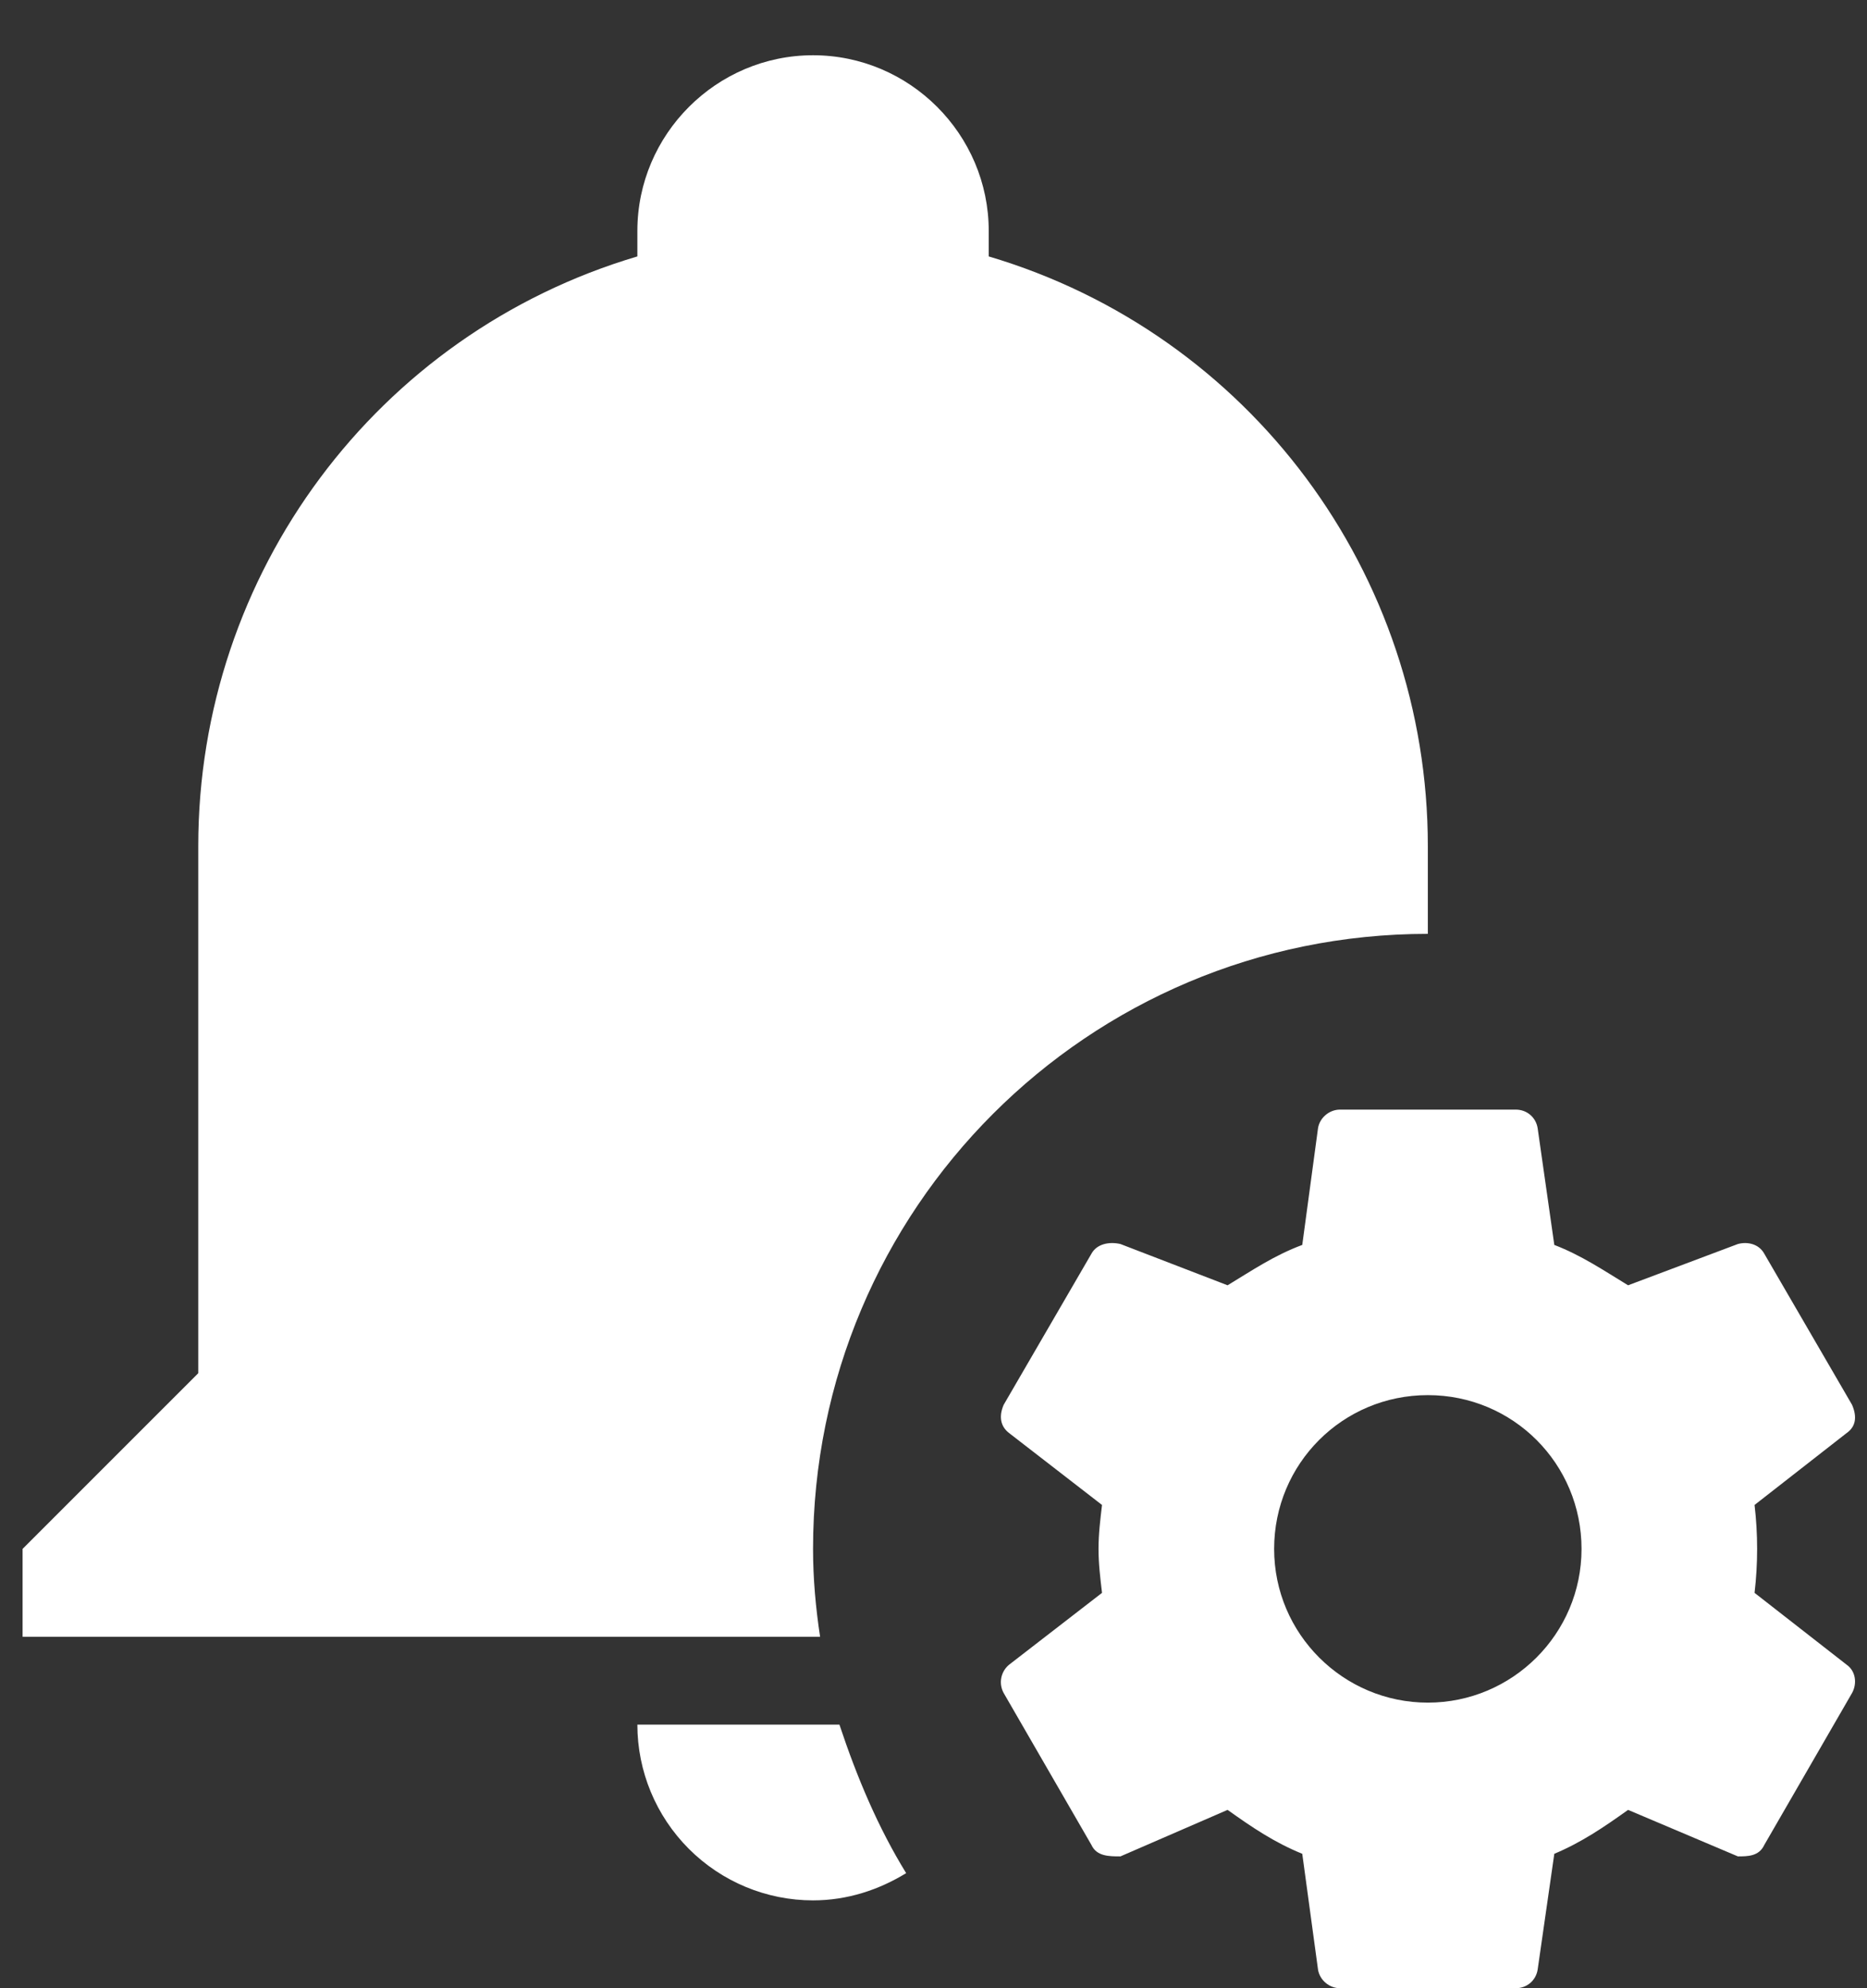 <svg width="31" height="33" viewBox="0 0 31 33" fill="none" xmlns="http://www.w3.org/2000/svg">
<rect x="0" y="0" width="31" height="33" fill="#333333" stroke="none"/>
<path d="M23.708 15.5C18.065 15.5 13.5 20.065 13.5 25.708C13.5 26.204 13.544 26.685 13.617 27.167H0.375V25.708L3.292 22.792V14.042C3.292 9.521 6.252 5.54 10.583 4.256V3.833C10.583 2.229 11.896 0.917 13.5 0.917C15.104 0.917 16.417 2.229 16.417 3.833V4.256C20.748 5.54 23.708 9.521 23.708 14.042V15.5ZM10.583 28.625C10.583 29.398 10.891 30.14 11.438 30.687C11.985 31.234 12.726 31.542 13.5 31.542C14.069 31.542 14.594 31.367 15.046 31.09C14.579 30.331 14.229 29.5 13.938 28.625H10.583ZM30.665 27.633C30.81 27.735 30.84 27.94 30.752 28.1L29.294 30.623C29.206 30.812 29.017 30.812 28.856 30.812L27.033 30.04C26.625 30.331 26.26 30.579 25.808 30.769L25.531 32.694C25.502 32.869 25.356 33 25.167 33H22.25C22.075 33 21.915 32.869 21.885 32.694L21.623 30.769C21.156 30.579 20.792 30.331 20.383 30.04L18.604 30.812C18.415 30.812 18.21 30.812 18.123 30.623L16.665 28.1C16.623 28.024 16.609 27.936 16.625 27.851C16.641 27.766 16.686 27.689 16.752 27.633L18.298 26.438C18.269 26.19 18.24 25.956 18.24 25.708C18.24 25.46 18.269 25.227 18.298 24.979L16.752 23.783C16.621 23.681 16.577 23.521 16.665 23.317L18.123 20.808C18.21 20.648 18.415 20.604 18.604 20.648L20.383 21.333C20.792 21.085 21.156 20.837 21.623 20.663L21.885 18.723C21.915 18.548 22.075 18.417 22.25 18.417H25.167C25.356 18.417 25.502 18.548 25.531 18.723L25.808 20.663C26.26 20.837 26.625 21.085 27.033 21.333L28.856 20.648C29.017 20.604 29.206 20.648 29.294 20.808L30.752 23.317C30.84 23.521 30.81 23.681 30.665 23.783L29.133 24.979C29.19 25.464 29.19 25.953 29.133 26.438L30.665 27.633ZM26.26 25.708C26.26 24.294 25.123 23.156 23.708 23.156C22.294 23.156 21.156 24.294 21.156 25.708C21.156 27.123 22.308 28.26 23.708 28.26C25.108 28.26 26.26 27.123 26.26 25.708Z" fill="white"/>
</svg>
